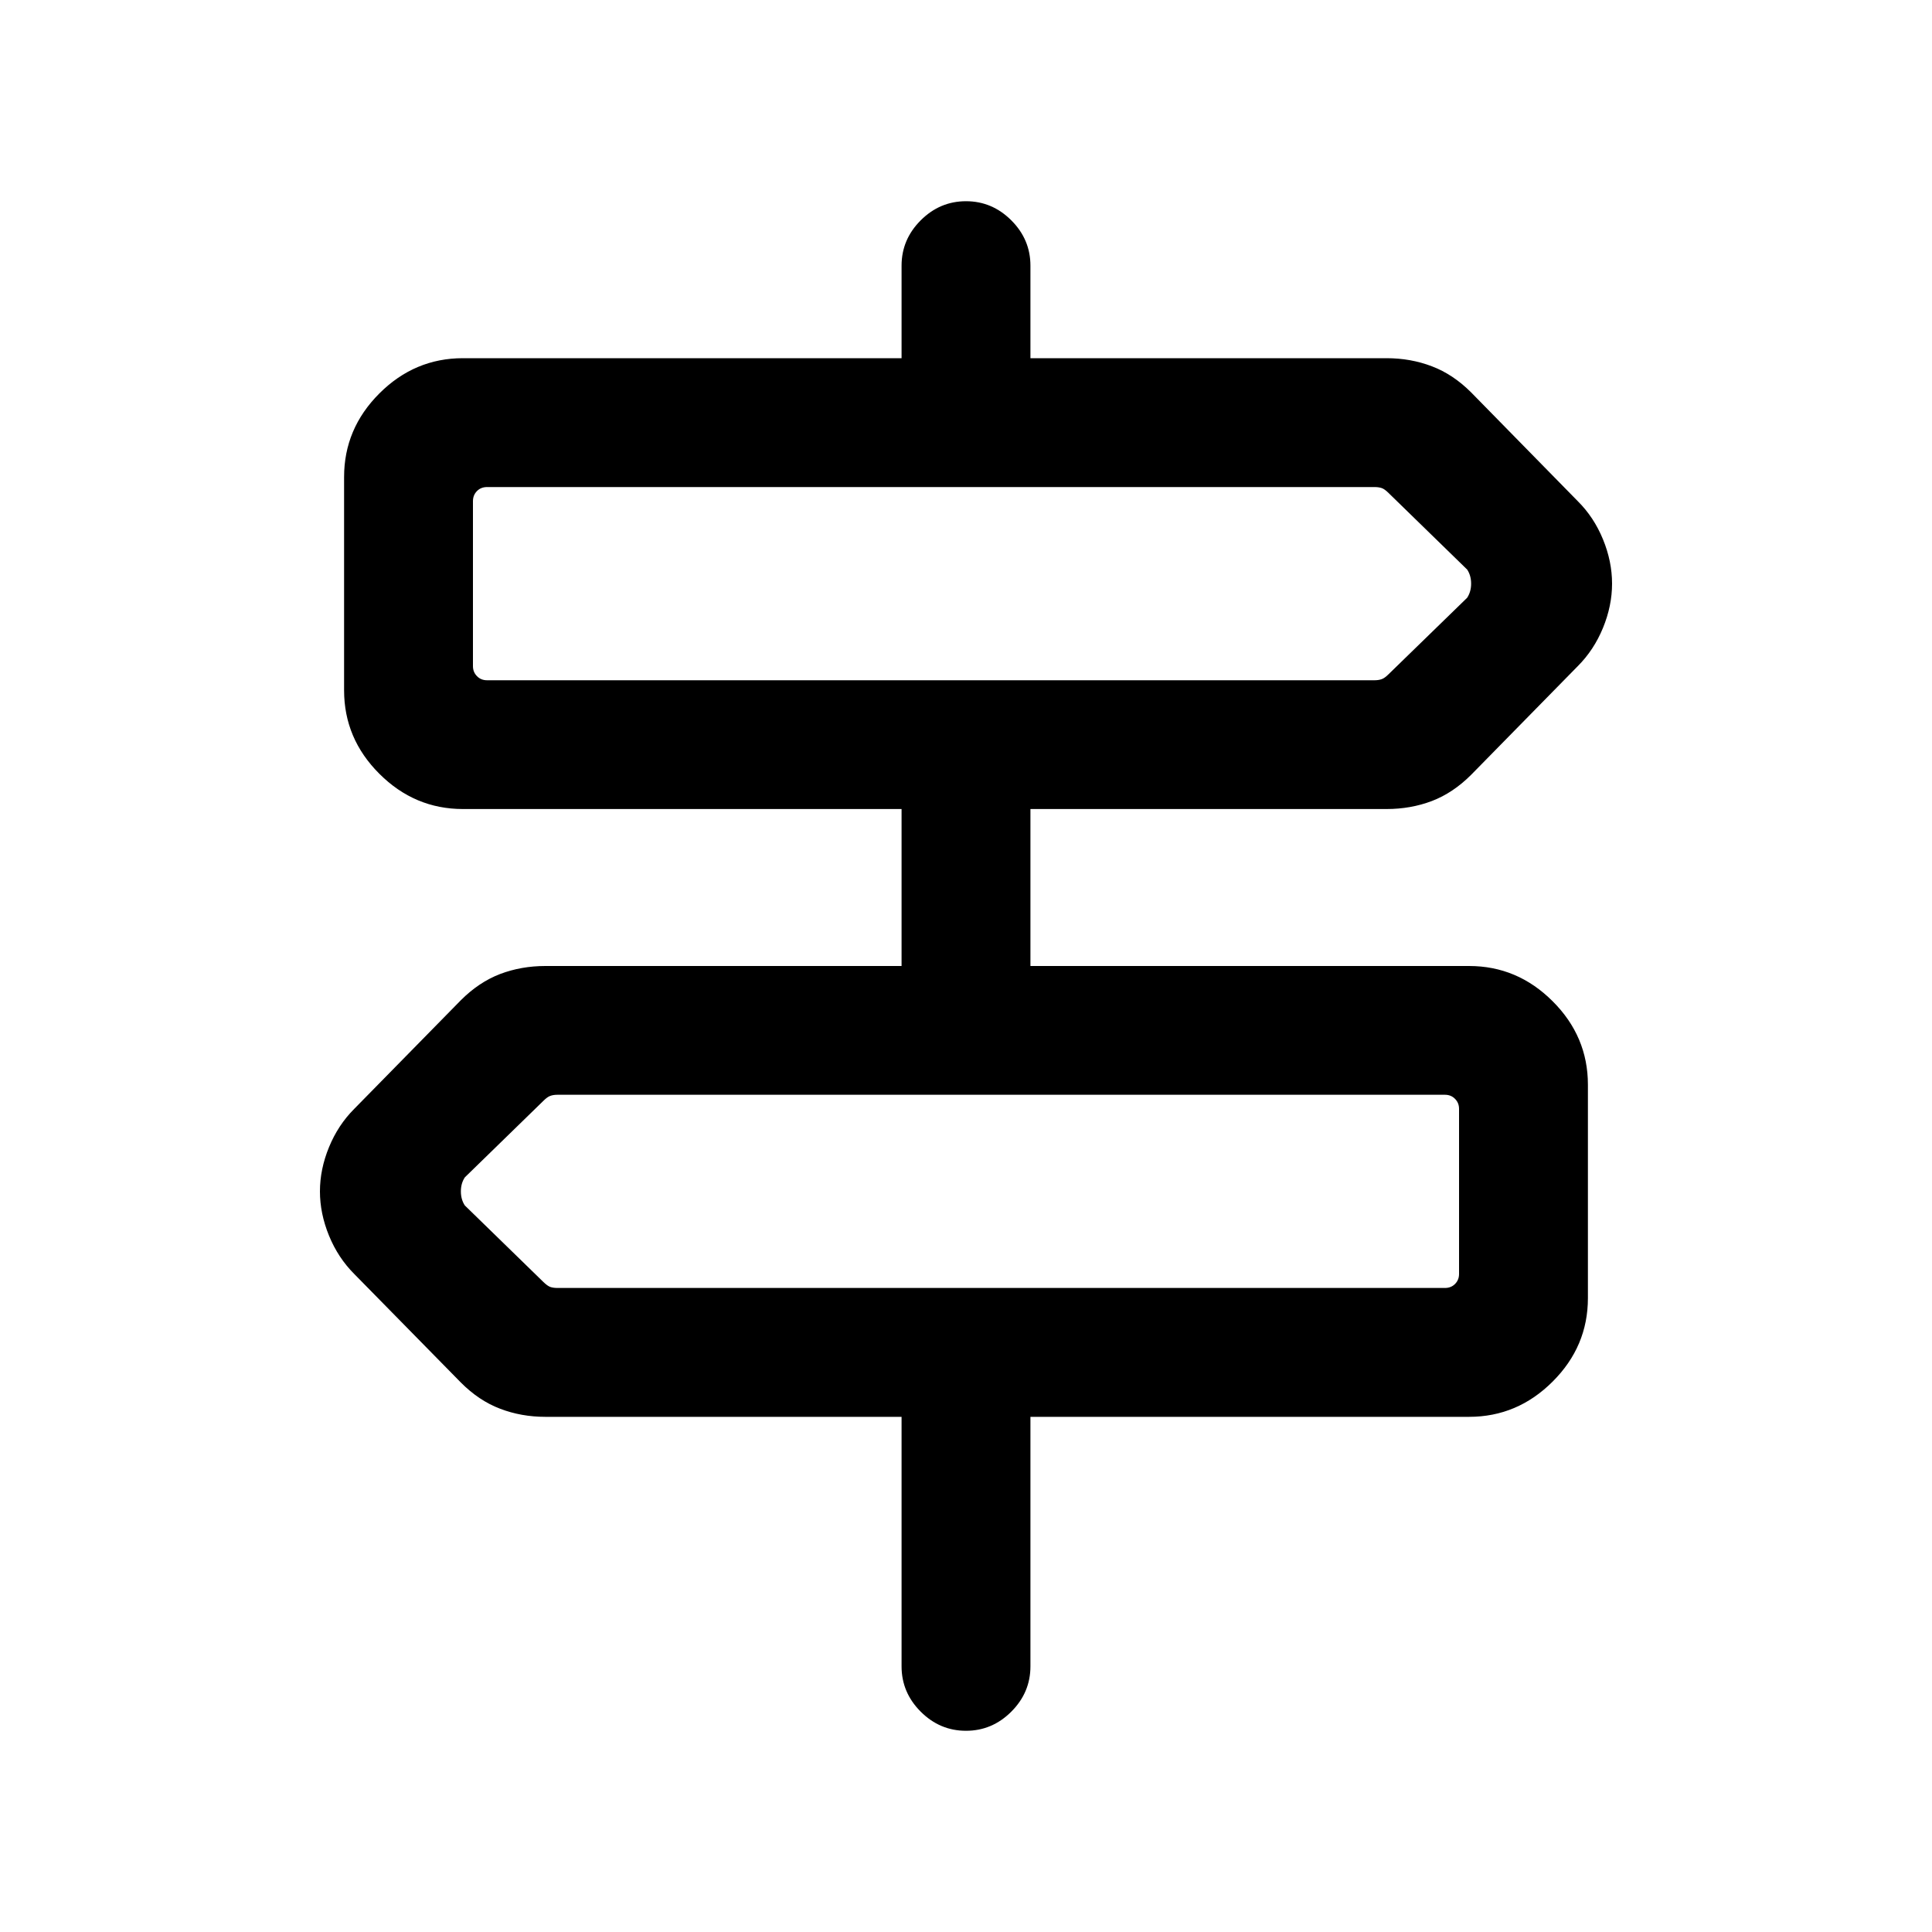 <svg xmlns="http://www.w3.org/2000/svg" height="20" width="20"><path d="M10 17.917q-.271 0-.469-.198-.198-.198-.198-.469v-2.583H5.646q-.25 0-.469-.084-.219-.083-.406-.271l-1.104-1.124q-.167-.167-.261-.396-.094-.23-.094-.459t.094-.458q.094-.229.261-.396l1.104-1.125q.187-.187.406-.271.219-.083.469-.083h3.687V8.375H4.792q-.5 0-.865-.365-.365-.364-.365-.864V4.938q0-.5.365-.865t.865-.365h4.541V2.75q0-.271.198-.469.198-.198.469-.198.271 0 .469.198.198.198.198.469v.958h3.687q.25 0 .469.084.219.083.406.27l1.104 1.126q.167.166.261.395t.094.459q0 .229-.094.458t-.261.396l-1.104 1.125q-.187.187-.406.271-.219.083-.469.083h-3.687V10h4.541q.5 0 .865.365.365.364.365.864v2.209q0 .5-.365.864-.365.365-.865.365h-4.541v2.583q0 .271-.198.469-.198.198-.469.198ZM5.042 7.042h9.187q.042 0 .073-.011.031-.01.073-.052l.813-.791q.041-.063.041-.146 0-.084-.041-.146l-.813-.792q-.042-.042-.073-.052-.031-.01-.073-.01H5.042q-.063 0-.104.041-.042.042-.042.105v1.708q0 .062.042.104.041.042.104.042Zm.729 6.291h9.187q.063 0 .104-.041.042-.042.042-.104v-1.709q0-.062-.042-.104-.041-.042-.104-.042H5.771q-.042 0-.073.011-.031.01-.073.052l-.813.792q-.041.062-.041.145 0 .084.041.146l.813.792q.042.041.073.052.031.01.073.01Zm-.875-6.291V5.042 7.042Zm10.208 6.291v-2 2Z"/></svg>